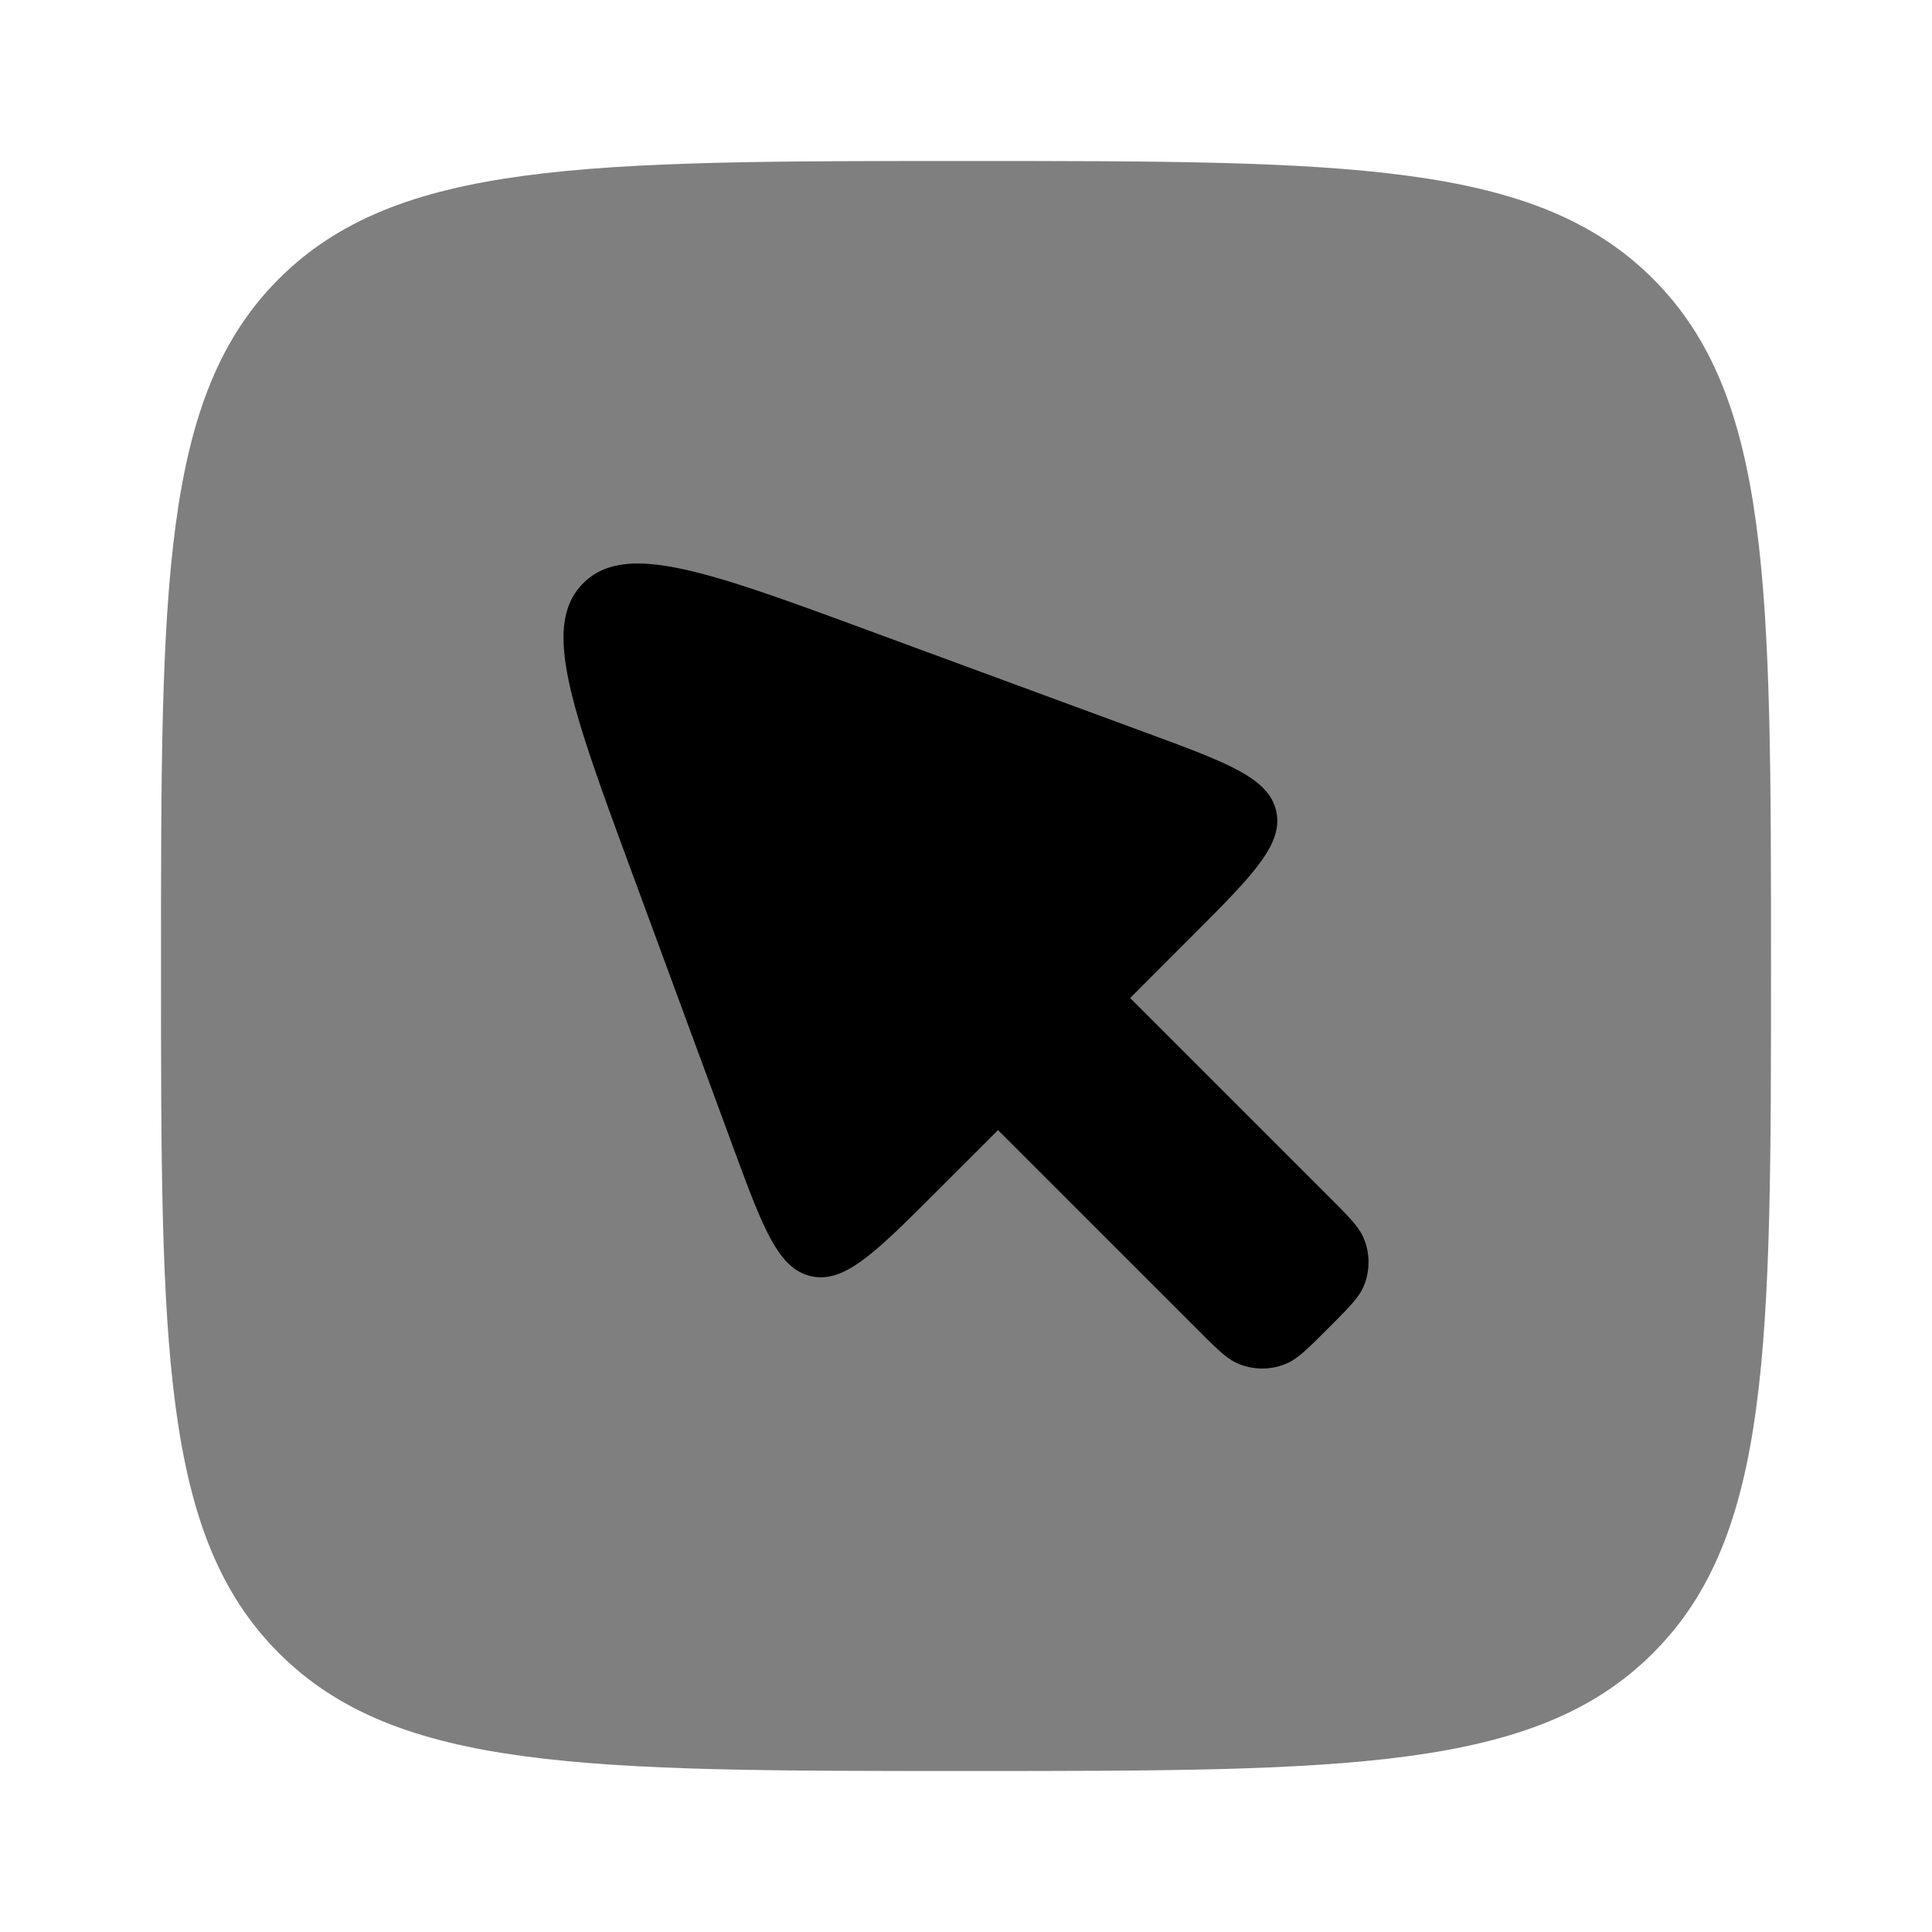 <svg viewBox="0 0 24 24"><path fill="currentColor" d="M2 12c0-4.714 0-7.071 1.464-8.536C4.93 2 7.286 2 12 2s7.071 0 8.535 1.464C22 4.93 22 7.286 22 12s0 7.071-1.465 8.535C19.072 22 16.714 22 12 22s-7.071 0-8.536-1.465C2 19.072 2 16.714 2 12" opacity=".5"/><path fill="currentColor" d="m12.398 14.039l2.461 2.46c.255.256.382.383.524.442c.19.079.403.079.593 0c.142-.059.27-.186.524-.441c.255-.255.382-.382.441-.524a.77.77 0 0 0 0-.593c-.059-.142-.186-.27-.441-.524l-2.461-2.461l.751-.752c.77-.77 1.154-1.154 1.064-1.568c-.091-.413-.602-.602-1.623-.978l-3.406-1.255c-2.037-.75-3.055-1.125-3.58-.6s-.15 1.543.6 3.58L9.1 14.231c.376 1.021.565 1.532.978 1.623s.798-.294 1.568-1.064z"/></svg>